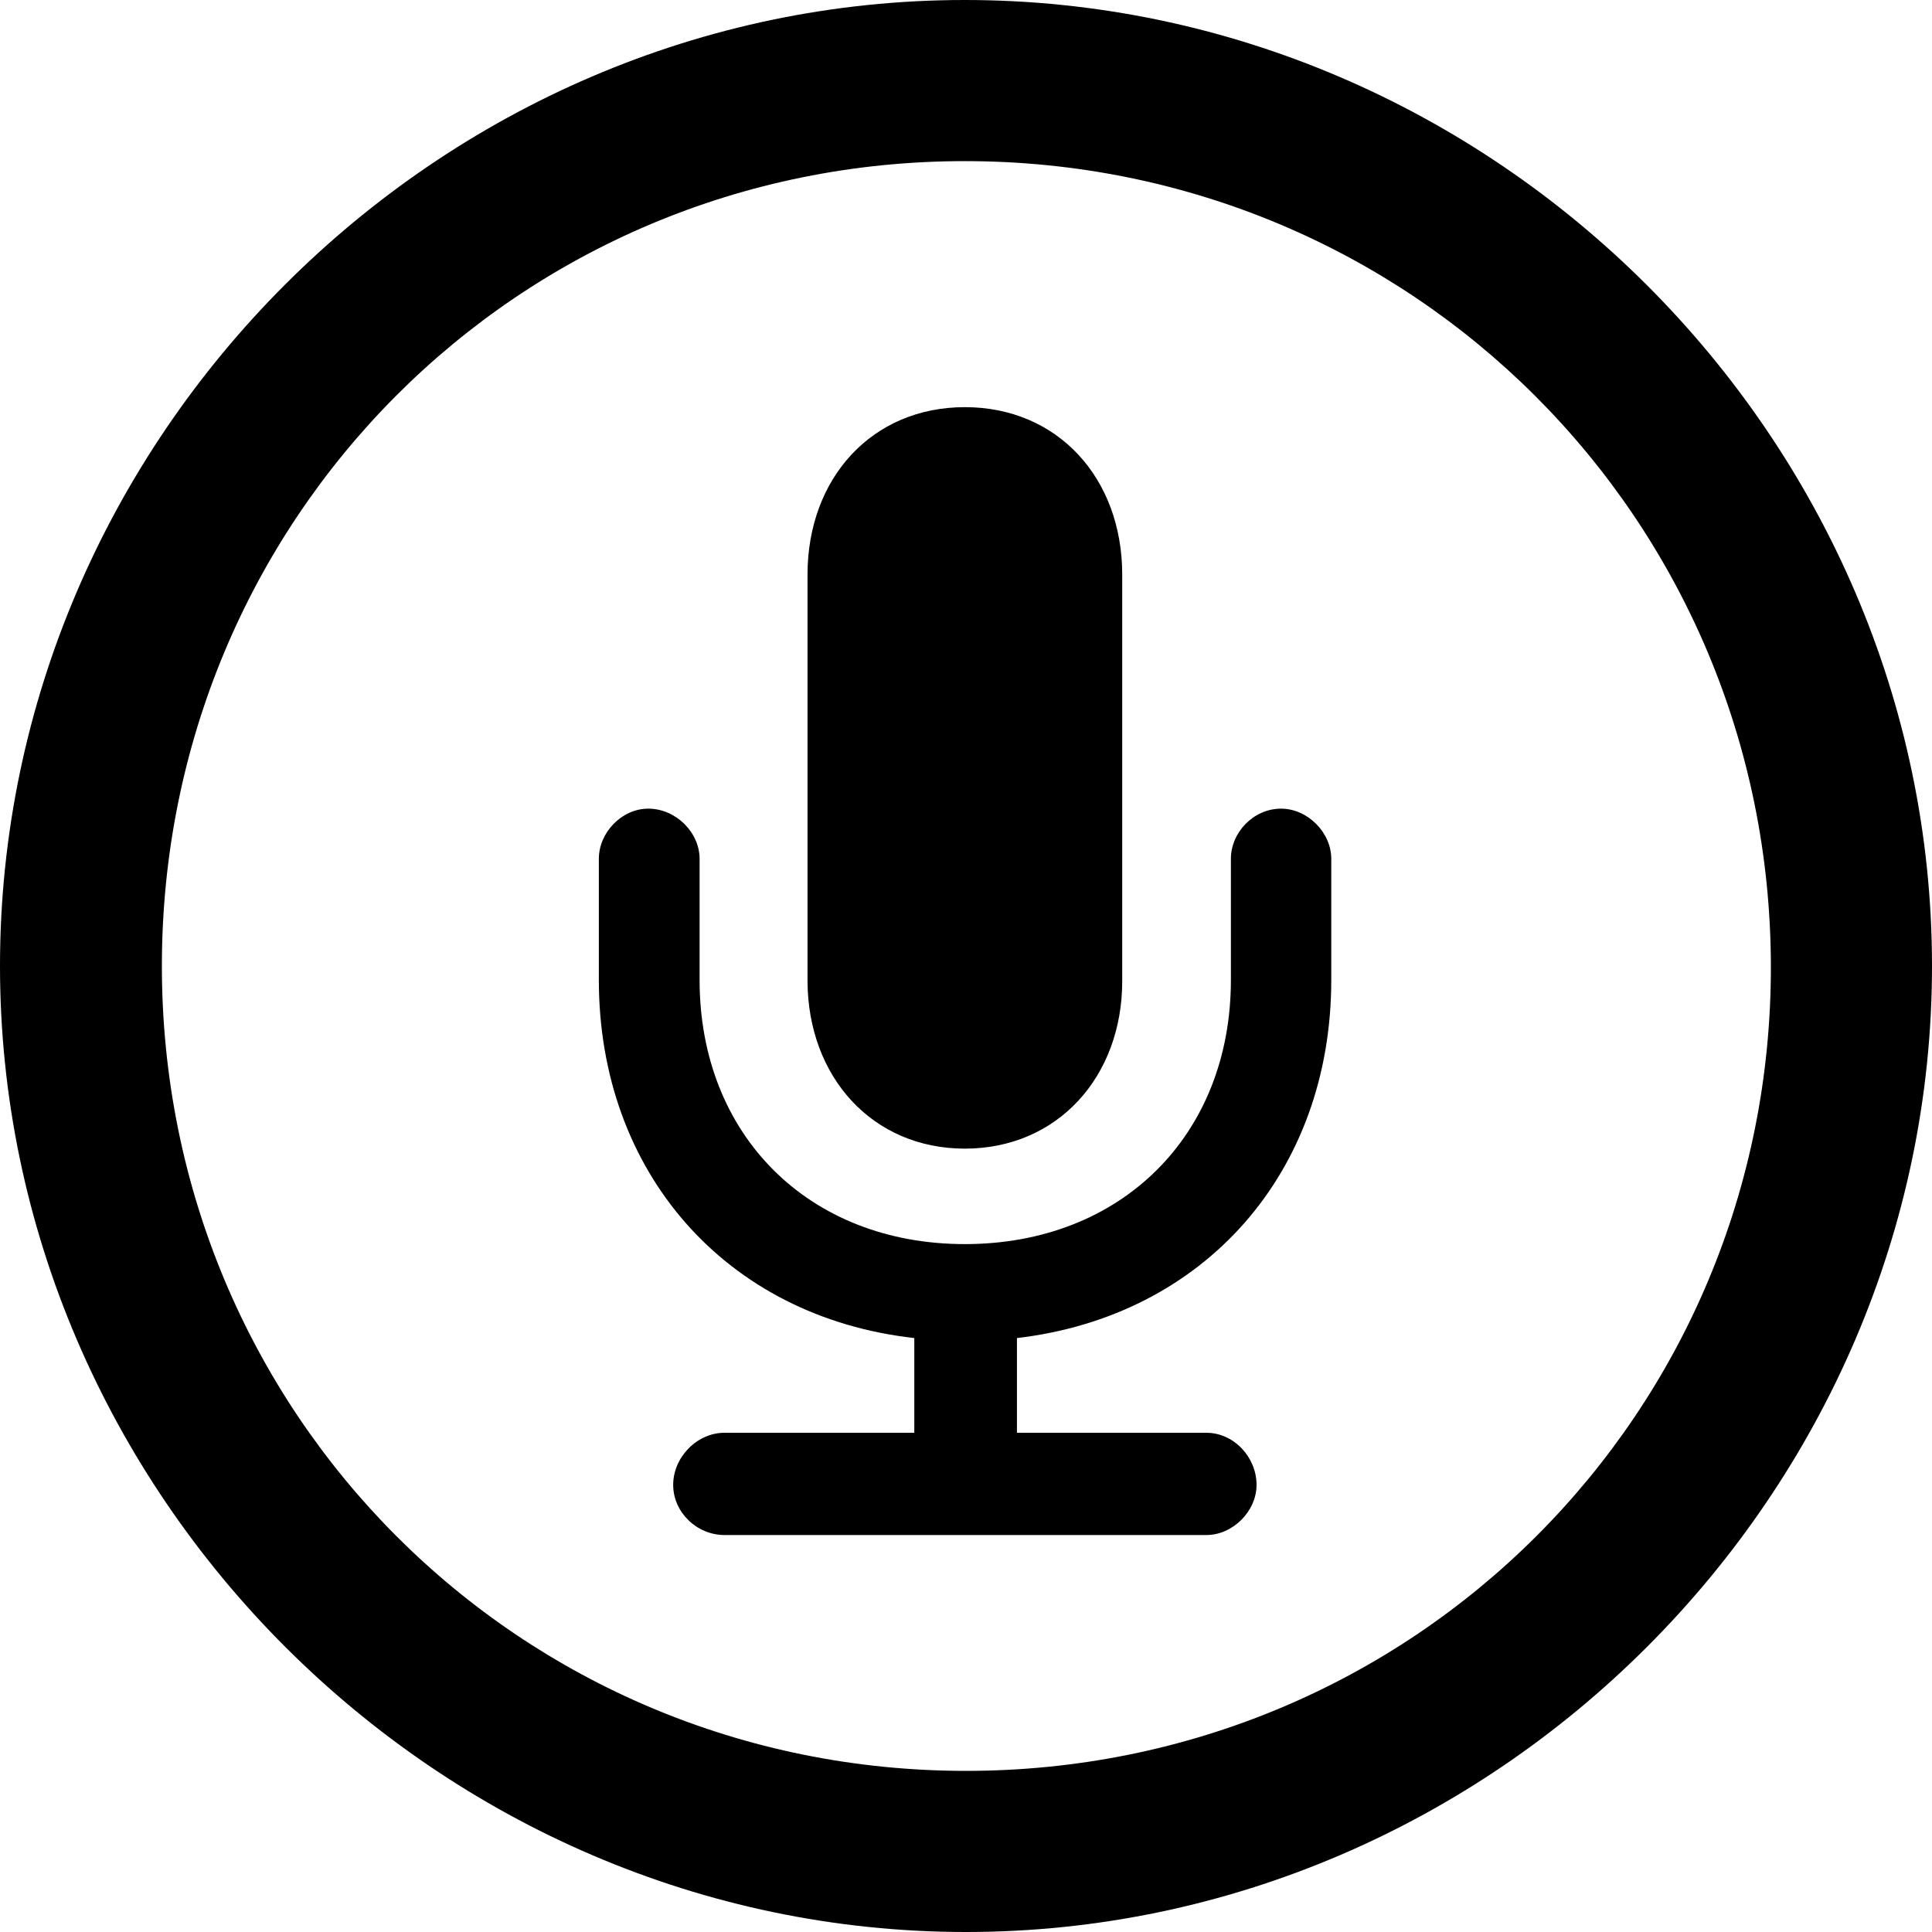 <?xml version="1.0" ?><!-- Generator: Adobe Illustrator 25.0.0, SVG Export Plug-In . SVG Version: 6.00 Build 0)  --><svg xmlns="http://www.w3.org/2000/svg" xmlns:xlink="http://www.w3.org/1999/xlink" version="1.1" id="Layer_1" x="0px" y="0px" viewBox="0 0 512 512" style="enable-background:new 0 0 512 512;" xml:space="preserve">
<path d="M256,512c140,0,256-116.2,256-256C512,116,395.8,0,255.7,0C116,0,0,116,0,256C0,395.8,116.2,512,256,512z M256,469.3  c-118.5,0-213.1-94.9-213.1-213.3S137.3,42.7,255.7,42.7S469.1,137.5,469.3,256S374.5,469.3,256,469.3z M255.7,304.4  c24.6,0,41.7-19.1,41.7-44.4V152.3c0-25.6-17.1-44.4-41.7-44.4c-24.6,0-41.7,18.8-41.7,44.4V260  C214.1,285.4,231.2,304.4,255.7,304.4z M192,406.8h127.7c7,0,13.3-6.3,13.3-13.3c0-7.3-6-13.8-13.3-13.8h-50.2v-25.1  c49.7-5.8,83.3-43.9,83.3-94.9v-32.1c0-7-6.3-13.3-13.3-13.3c-7.3,0-13.3,6.3-13.3,13.3v32.1c0,41.2-29.1,70-70.5,70  c-41.4,0-70.3-28.9-70.3-70v-32.1c0-7-6.3-13.3-13.6-13.3c-7,0-13.1,6.3-13.1,13.3v32.1c0,50.9,33.6,89.3,83.6,94.9v25.1H192  c-7.3,0-13.6,6.5-13.6,13.8C178.4,400.8,184.7,406.8,192,406.8z"/>
</svg>